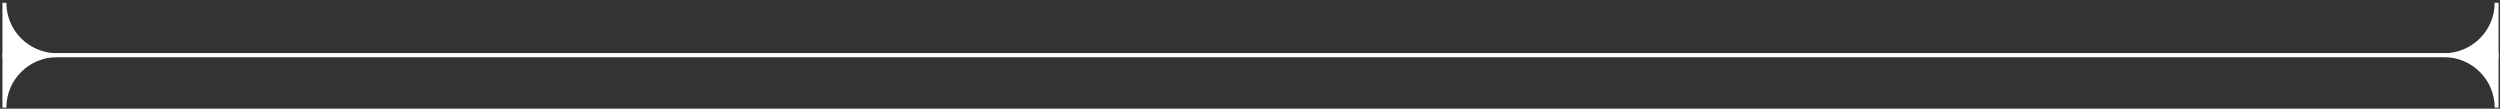 <svg width="644" height="28" viewBox="0 0 644 28" fill="none" xmlns="http://www.w3.org/2000/svg">
<rect x="0" y="0" width="644" height="28" fill="#333333" stroke="none"/>
<path fill-rule="evenodd" clip-rule="evenodd" d="M0.633 27.715L0.633 13.716L643.633 13.714L643.633 27.713L642.627 27.713C642.627 20.534 636.772 14.714 629.55 14.714L14.716 14.716C7.494 14.716 1.639 20.536 1.639 27.715L0.633 27.715Z" fill="white"/>
<path fill-rule="evenodd" clip-rule="evenodd" d="M0.633 14.716L0.633 0.717L1.639 0.717C1.639 7.896 7.494 13.716 14.716 13.716L629.55 13.714C636.772 13.714 642.627 7.894 642.627 0.715L643.633 0.715L643.633 14.714L0.633 14.716Z" fill="white"/>
</svg>
